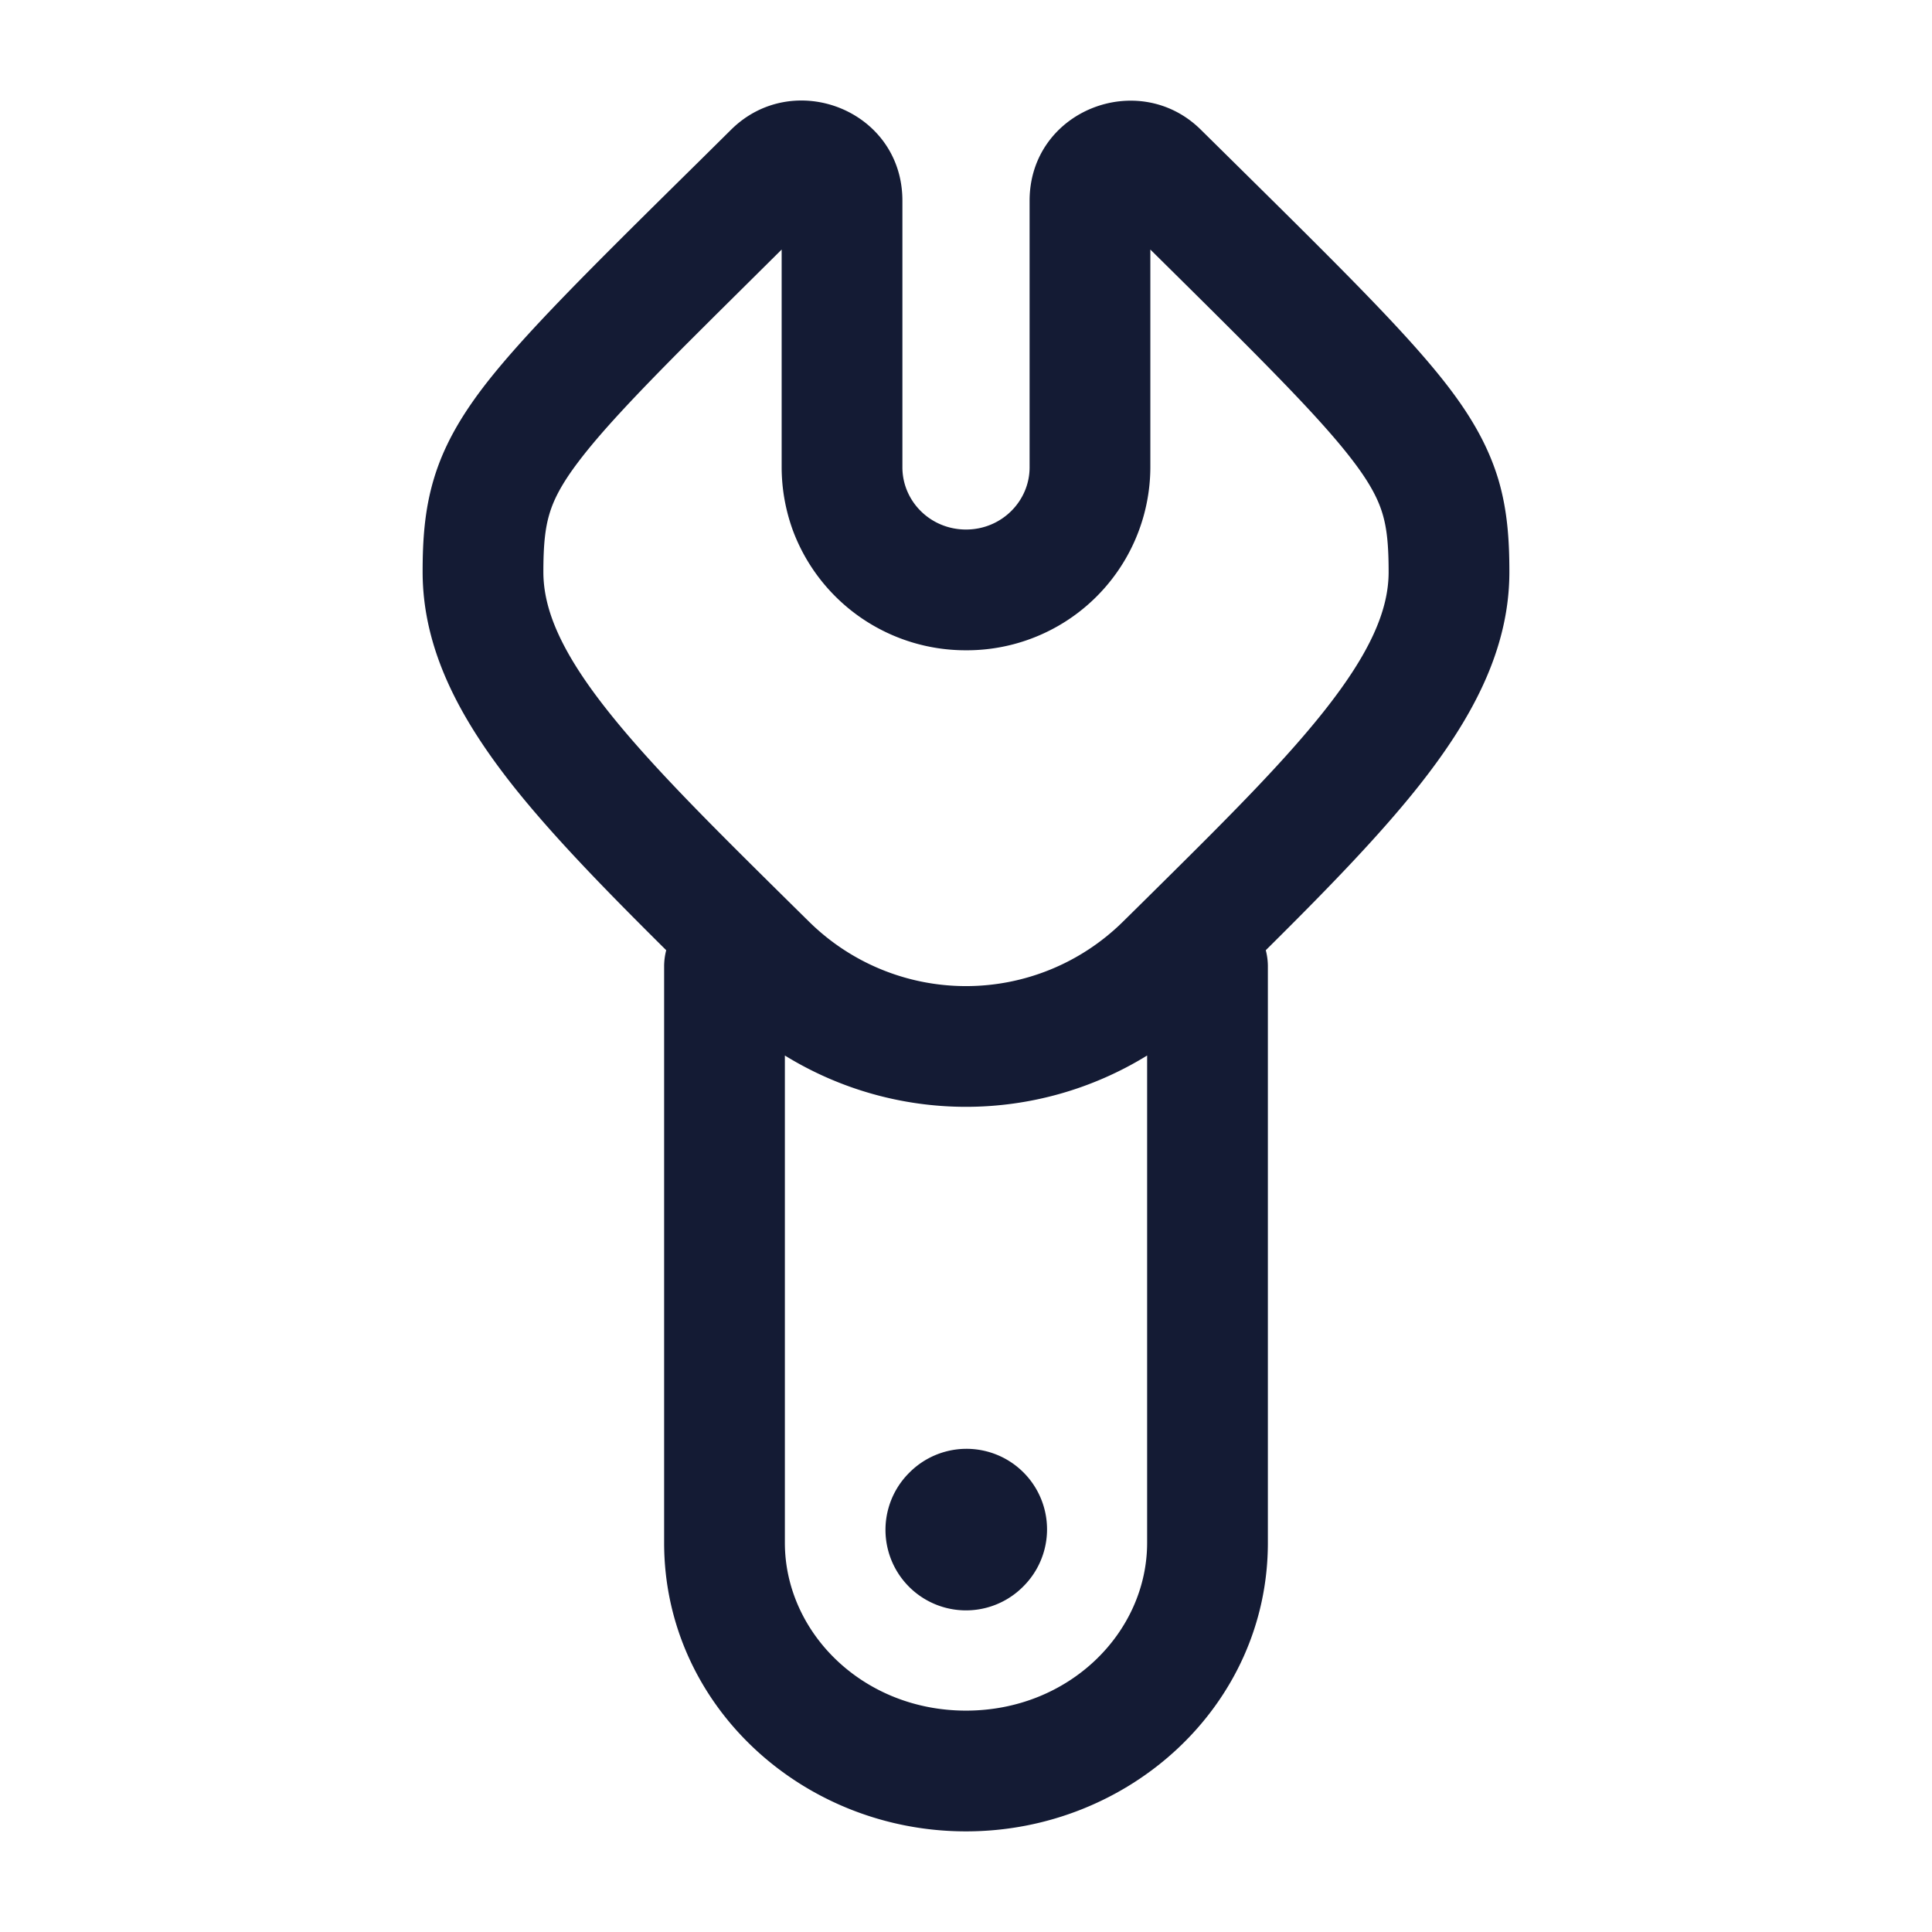 <svg xmlns="http://www.w3.org/2000/svg" width="24" height="24" fill="none"><path fill="#141B34" fill-rule="evenodd" d="M11.21 2.493v3.312c0 .42.346.773.79.773s.79-.354.79-.772V2.494c0-1.123 1.357-1.649 2.13-.88l.396.391c1.363 1.346 2.207 2.18 2.699 2.831.284.376.48.729.598 1.12.114.385.137.76.137 1.15 0 .98-.48 1.844-1.133 2.667-.497.625-1.15 1.294-1.893 2.031a.8.8 0 0 1 .026.195v7.166c0 2.019-1.72 3.585-3.75 3.585s-3.75-1.566-3.75-3.585V12a.8.8 0 0 1 .026-.196c-.743-.737-1.396-1.406-1.893-2.03C5.73 8.95 5.25 8.085 5.25 7.104c0-.388.023-.764.138-1.15.116-.39.313-.743.597-1.12.492-.65 1.336-1.485 2.7-2.83l.395-.391c.774-.77 2.13-.245 2.13.88M9.75 13.112v6.053c0 1.112.967 2.085 2.25 2.085s2.25-.973 2.25-2.085v-6.053a4.29 4.29 0 0 1-4.5 0M14.29 3.1v2.705A2.28 2.28 0 0 1 12 8.078a2.29 2.29 0 0 1-2.145-1.474 2.3 2.3 0 0 1-.145-.799V3.1l-.827.82-.349.348c-.657.66-1.076 1.107-1.351 1.471-.212.28-.307.474-.358.646-.053.178-.075.383-.075.72 0 .472.226 1.003.808 1.735.543.684 1.31 1.442 2.283 2.403l.216.213a2.775 2.775 0 0 0 3.886 0l.215-.212.286-.283c.839-.83 1.51-1.505 1.998-2.12.582-.733.808-1.264.808-1.735 0-.338-.022-.543-.075-.721-.051-.172-.146-.366-.357-.645-.413-.547-1.15-1.278-2.528-2.64m-2.997 15.197a1 1 0 0 0 1.414 1.415l.007-.007a1 1 0 0 0-1.415-1.414z" clip-rule="evenodd"/></svg>
